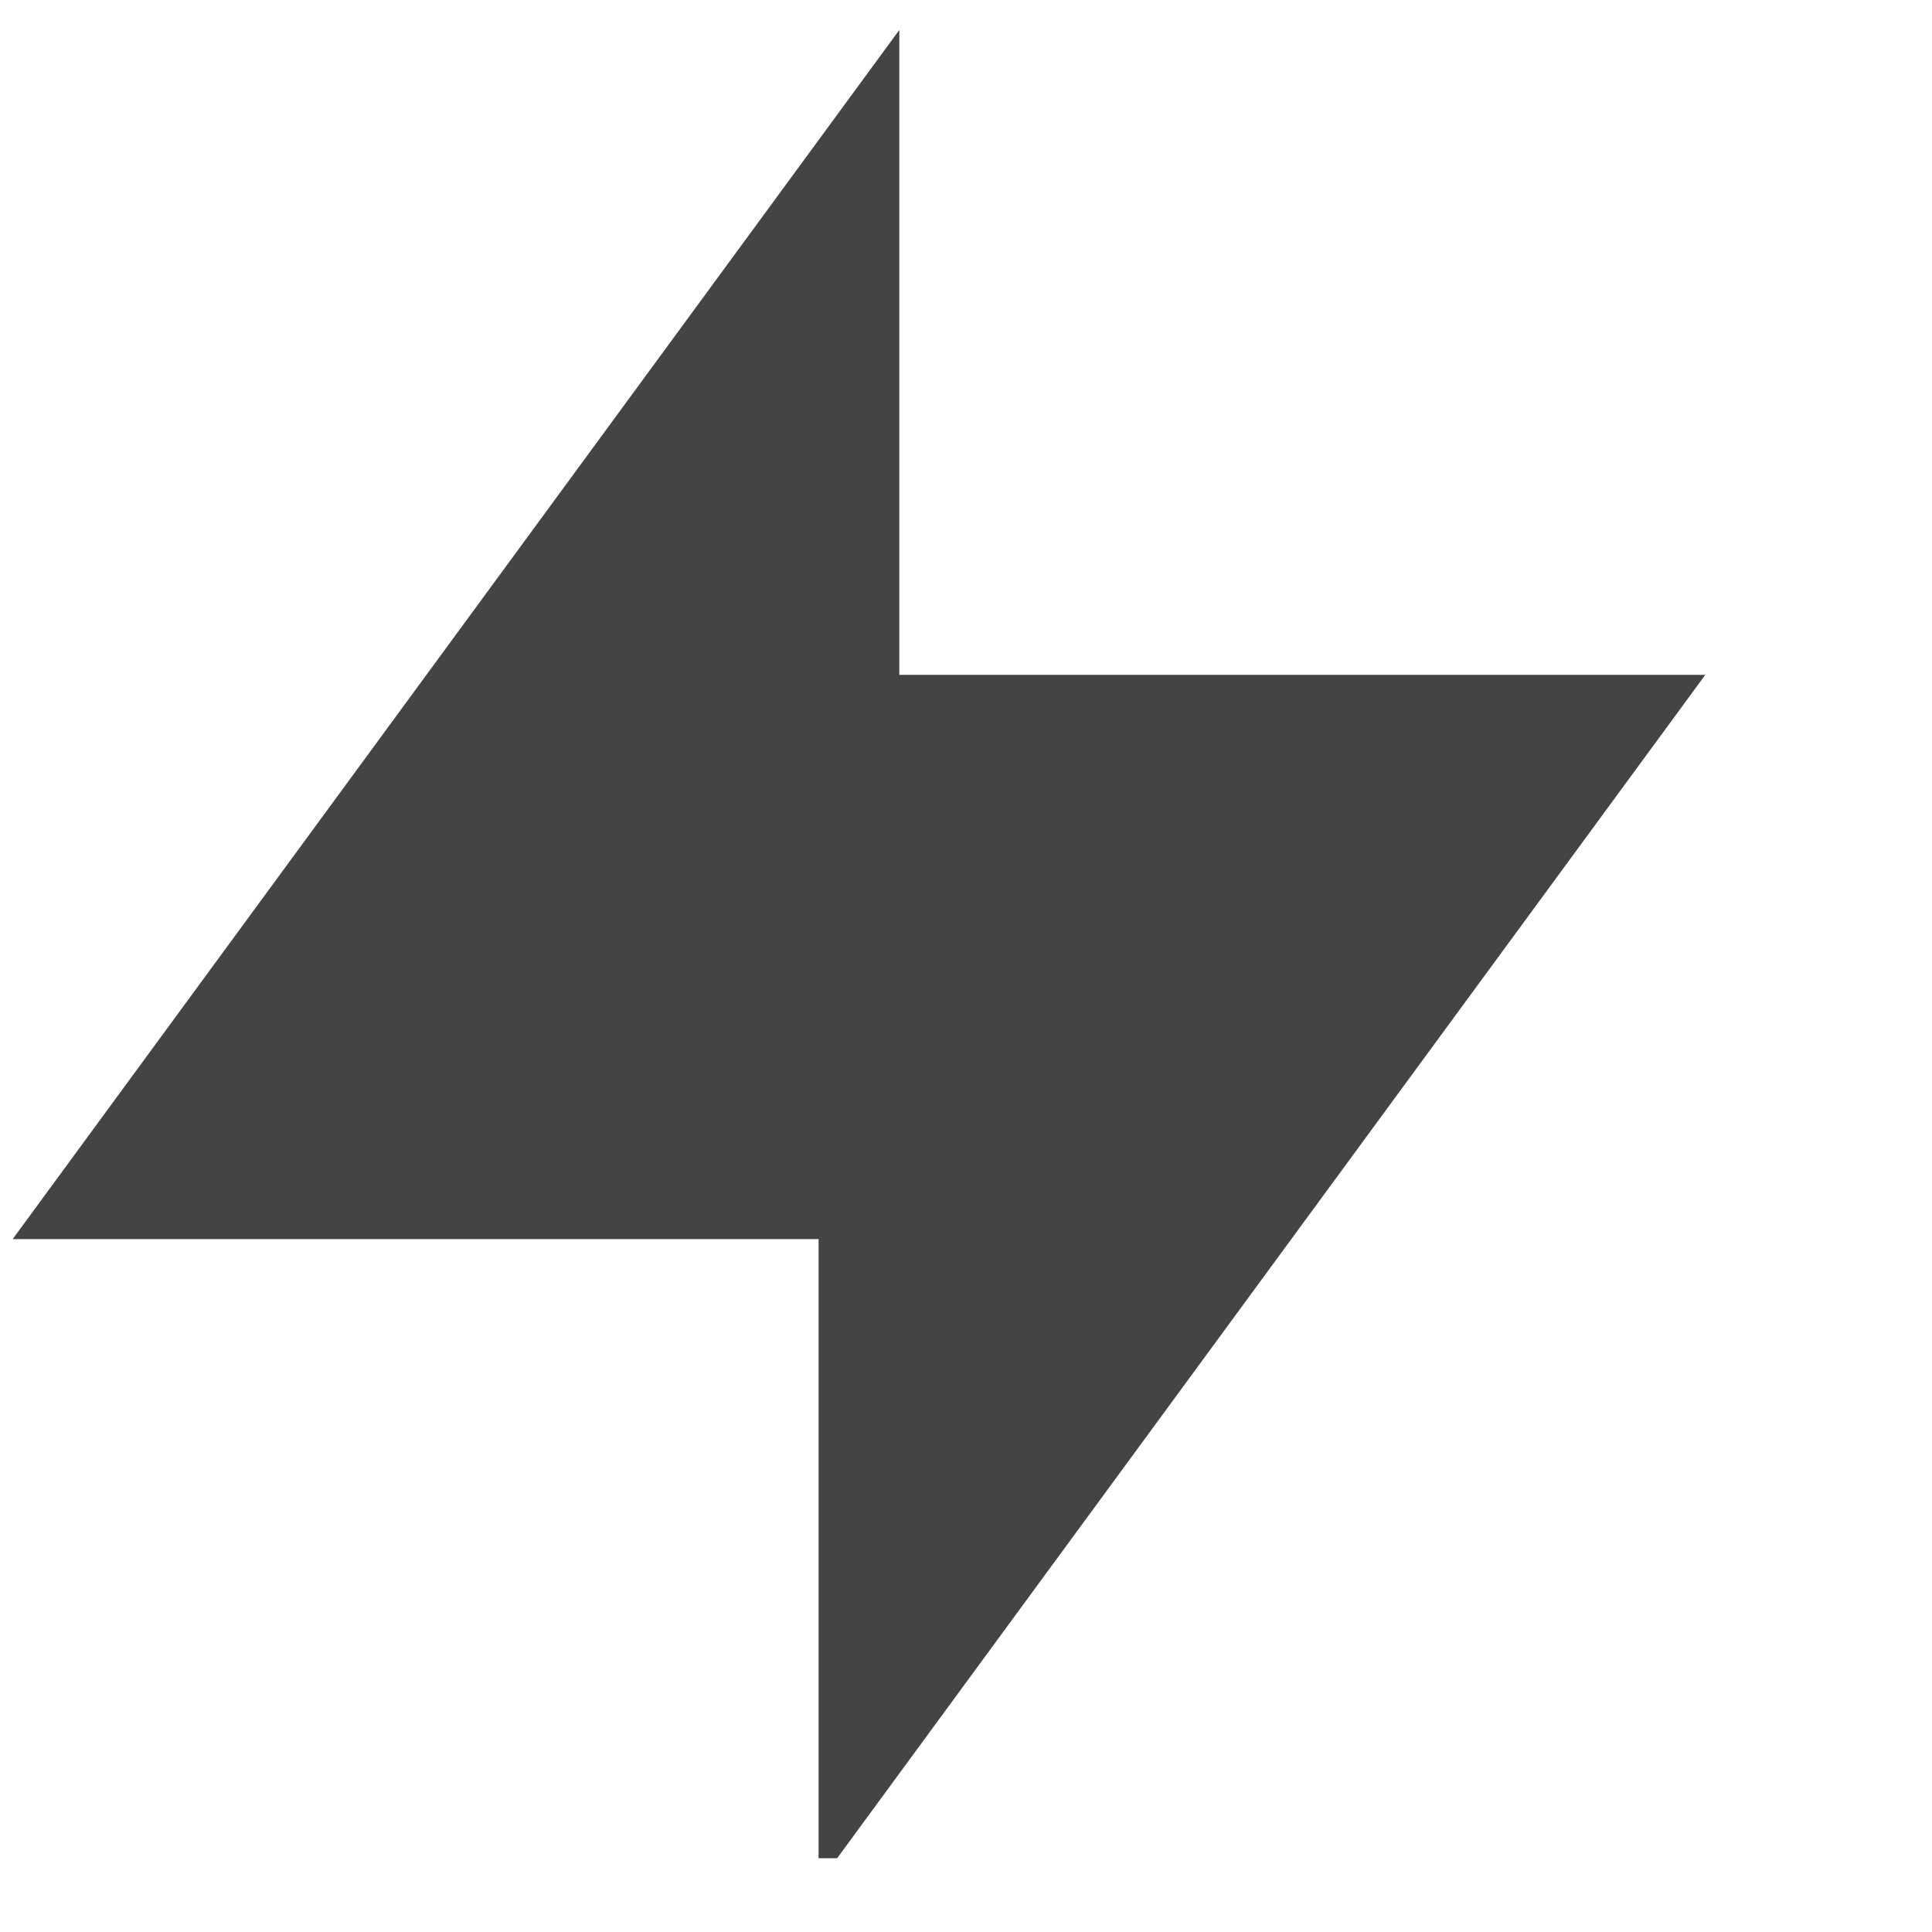 <svg width="23" height="23" viewBox="0 0 23 23" fill="none" xmlns="http://www.w3.org/2000/svg">
<g clip-path="url(#clip0_22_1091)">
<path d="M9.745 22.423V14.751H0.151L10.706 0.357V8.034H20.301L9.745 22.423Z" fill="#444444"/>
</g>
<defs>
<clipPath id="clip0_22_1091">
<rect width="22.066" height="22.066" fill="white" transform="translate(0 0.056)"/>
</clipPath>
</defs>
</svg>
